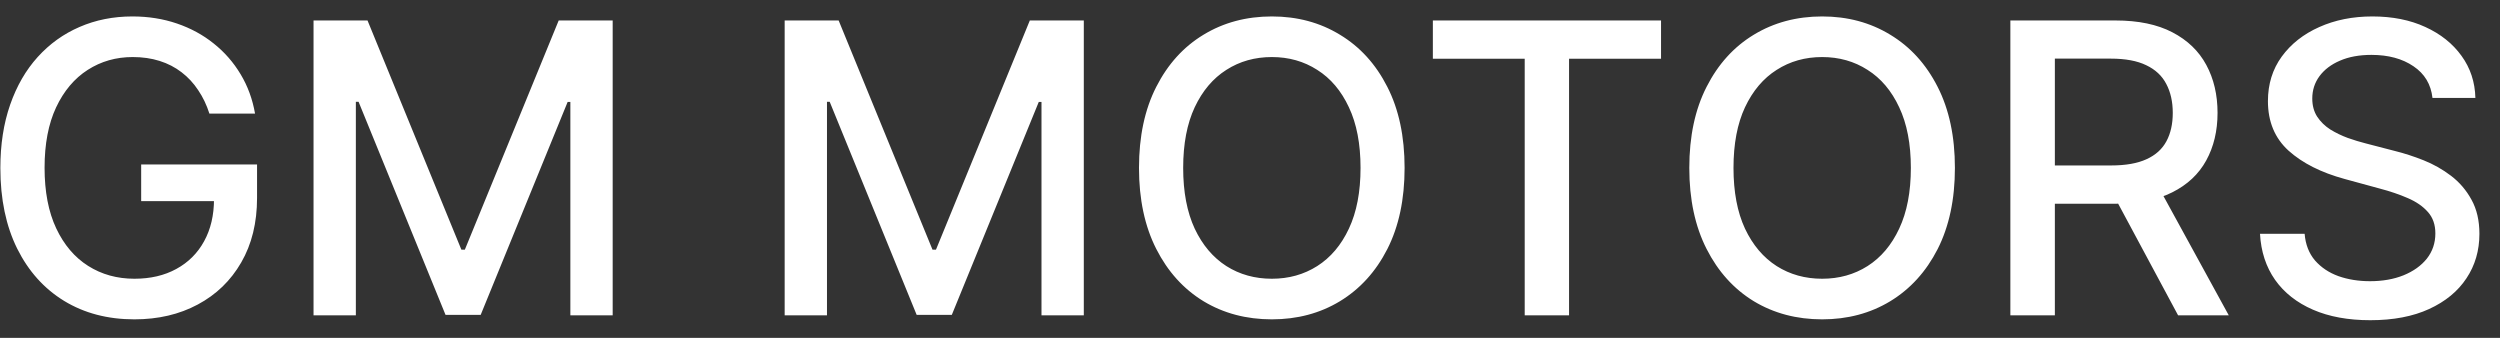 <svg width="111" height="15" viewBox="0 0 111 15" fill="none" xmlns="http://www.w3.org/2000/svg">
<rect x="0" y="0" width="111" height="15" fill="#333333" stroke="none"/>
<path d="M9.298 5.045C9.174 4.657 9.008 4.31 8.799 4.003C8.594 3.692 8.349 3.428 8.064 3.21C7.778 2.989 7.452 2.82 7.086 2.705C6.724 2.59 6.325 2.533 5.891 2.533C5.153 2.533 4.489 2.722 3.896 3.102C3.304 3.481 2.835 4.037 2.49 4.77C2.149 5.499 1.979 6.391 1.979 7.448C1.979 8.509 2.151 9.406 2.496 10.139C2.842 10.872 3.315 11.428 3.915 11.807C4.516 12.187 5.2 12.376 5.967 12.376C6.679 12.376 7.299 12.232 7.827 11.942C8.36 11.652 8.771 11.243 9.061 10.714C9.355 10.182 9.502 9.555 9.502 8.835L10.014 8.931H6.268V7.301H11.413V8.79C11.413 9.89 11.179 10.845 10.71 11.654C10.246 12.46 9.602 13.082 8.78 13.521C7.962 13.96 7.024 14.179 5.967 14.179C4.783 14.179 3.743 13.906 2.848 13.361C1.957 12.815 1.263 12.042 0.764 11.04C0.266 10.035 0.016 8.842 0.016 7.461C0.016 6.417 0.161 5.479 0.451 4.648C0.741 3.817 1.148 3.112 1.672 2.533C2.2 1.949 2.82 1.504 3.532 1.197C4.248 0.886 5.03 0.73 5.878 0.73C6.585 0.73 7.244 0.835 7.853 1.043C8.467 1.252 9.012 1.548 9.489 1.932C9.971 2.315 10.369 2.771 10.685 3.3C11 3.824 11.213 4.406 11.324 5.045H9.298ZM13.921 0.909H16.318L20.485 11.085H20.639L24.806 0.909H27.203V14H25.324V4.527H25.203L21.342 13.981H19.782L15.921 4.521H15.8V14H13.921V0.909ZM34.839 0.909H37.236L41.403 11.085H41.557L45.724 0.909H48.121V14H46.242V4.527H46.121L42.26 13.981H40.7L36.839 4.521H36.718V14H34.839V0.909ZM62.364 7.455C62.364 8.852 62.109 10.054 61.597 11.06C61.086 12.061 60.385 12.832 59.494 13.374C58.608 13.911 57.6 14.179 56.471 14.179C55.337 14.179 54.325 13.911 53.435 13.374C52.548 12.832 51.849 12.059 51.338 11.053C50.827 10.048 50.571 8.848 50.571 7.455C50.571 6.057 50.827 4.857 51.338 3.856C51.849 2.85 52.548 2.079 53.435 1.542C54.325 1.001 55.337 0.73 56.471 0.73C57.6 0.73 58.608 1.001 59.494 1.542C60.385 2.079 61.086 2.85 61.597 3.856C62.109 4.857 62.364 6.057 62.364 7.455ZM60.408 7.455C60.408 6.389 60.236 5.492 59.891 4.763C59.55 4.031 59.081 3.477 58.484 3.102C57.892 2.722 57.221 2.533 56.471 2.533C55.717 2.533 55.043 2.722 54.451 3.102C53.859 3.477 53.39 4.031 53.045 4.763C52.704 5.492 52.533 6.389 52.533 7.455C52.533 8.52 52.704 9.419 53.045 10.152C53.39 10.881 53.859 11.435 54.451 11.814C55.043 12.189 55.717 12.376 56.471 12.376C57.221 12.376 57.892 12.189 58.484 11.814C59.081 11.435 59.55 10.881 59.891 10.152C60.236 9.419 60.408 8.52 60.408 7.455ZM63.619 2.609V0.909H73.75V2.609H69.666V14H67.697V2.609H63.619ZM86.798 7.455C86.798 8.852 86.542 10.054 86.031 11.06C85.519 12.061 84.819 12.832 83.928 13.374C83.041 13.911 82.034 14.179 80.904 14.179C79.771 14.179 78.759 13.911 77.868 13.374C76.982 12.832 76.283 12.059 75.772 11.053C75.26 10.048 75.005 8.848 75.005 7.455C75.005 6.057 75.26 4.857 75.772 3.856C76.283 2.85 76.982 2.079 77.868 1.542C78.759 1.001 79.771 0.73 80.904 0.73C82.034 0.73 83.041 1.001 83.928 1.542C84.819 2.079 85.519 2.85 86.031 3.856C86.542 4.857 86.798 6.057 86.798 7.455ZM84.842 7.455C84.842 6.389 84.669 5.492 84.324 4.763C83.983 4.031 83.515 3.477 82.918 3.102C82.326 2.722 81.654 2.533 80.904 2.533C80.15 2.533 79.477 2.722 78.885 3.102C78.292 3.477 77.823 4.031 77.478 4.763C77.137 5.492 76.967 6.389 76.967 7.455C76.967 8.52 77.137 9.419 77.478 10.152C77.823 10.881 78.292 11.435 78.885 11.814C79.477 12.189 80.15 12.376 80.904 12.376C81.654 12.376 82.326 12.189 82.918 11.814C83.515 11.435 83.983 10.881 84.324 10.152C84.669 9.419 84.842 8.52 84.842 7.455ZM89.26 14V0.909H93.927C94.941 0.909 95.782 1.084 96.451 1.433C97.125 1.783 97.628 2.266 97.96 2.884C98.292 3.498 98.459 4.207 98.459 5.013C98.459 5.814 98.29 6.519 97.954 7.129C97.621 7.734 97.118 8.205 96.445 8.541C95.776 8.878 94.934 9.046 93.92 9.046H90.385V7.346H93.741C94.38 7.346 94.9 7.254 95.301 7.071C95.706 6.888 96.002 6.621 96.189 6.272C96.377 5.923 96.471 5.503 96.471 5.013C96.471 4.518 96.375 4.09 96.183 3.728C95.996 3.366 95.699 3.089 95.295 2.897C94.894 2.701 94.368 2.603 93.716 2.603H91.236V14H89.26ZM95.723 8.094L98.957 14H96.707L93.537 8.094H95.723ZM108.002 4.348C107.934 3.743 107.653 3.274 107.158 2.942C106.664 2.605 106.042 2.437 105.292 2.437C104.755 2.437 104.29 2.522 103.898 2.692C103.506 2.859 103.202 3.089 102.984 3.383C102.771 3.673 102.665 4.003 102.665 4.374C102.665 4.685 102.737 4.953 102.882 5.179C103.031 5.405 103.225 5.594 103.464 5.748C103.706 5.897 103.966 6.023 104.243 6.125C104.52 6.223 104.787 6.304 105.042 6.368L106.321 6.7C106.738 6.803 107.167 6.941 107.606 7.116C108.045 7.29 108.452 7.521 108.827 7.806C109.202 8.092 109.504 8.445 109.734 8.867C109.969 9.289 110.086 9.794 110.086 10.382C110.086 11.124 109.894 11.782 109.51 12.357C109.131 12.932 108.579 13.386 107.855 13.719C107.135 14.051 106.263 14.217 105.241 14.217C104.26 14.217 103.412 14.062 102.697 13.751C101.981 13.44 101.42 12.999 101.015 12.428C100.611 11.852 100.387 11.171 100.344 10.382H102.326C102.364 10.855 102.518 11.249 102.786 11.565C103.059 11.876 103.406 12.108 103.828 12.261C104.254 12.411 104.721 12.485 105.228 12.485C105.786 12.485 106.282 12.398 106.717 12.223C107.156 12.044 107.501 11.797 107.753 11.482C108.004 11.162 108.13 10.789 108.13 10.363C108.13 9.975 108.019 9.658 107.797 9.411C107.58 9.163 107.284 8.959 106.909 8.797C106.538 8.635 106.118 8.492 105.65 8.369L104.103 7.947C103.055 7.661 102.224 7.241 101.61 6.688C101.001 6.134 100.696 5.401 100.696 4.489C100.696 3.734 100.9 3.076 101.309 2.513C101.719 1.951 102.273 1.514 102.971 1.203C103.67 0.888 104.459 0.73 105.336 0.73C106.223 0.73 107.005 0.886 107.682 1.197C108.364 1.508 108.901 1.936 109.293 2.482C109.685 3.023 109.89 3.645 109.907 4.348H108.002Z" fill="white"/>
</svg>
